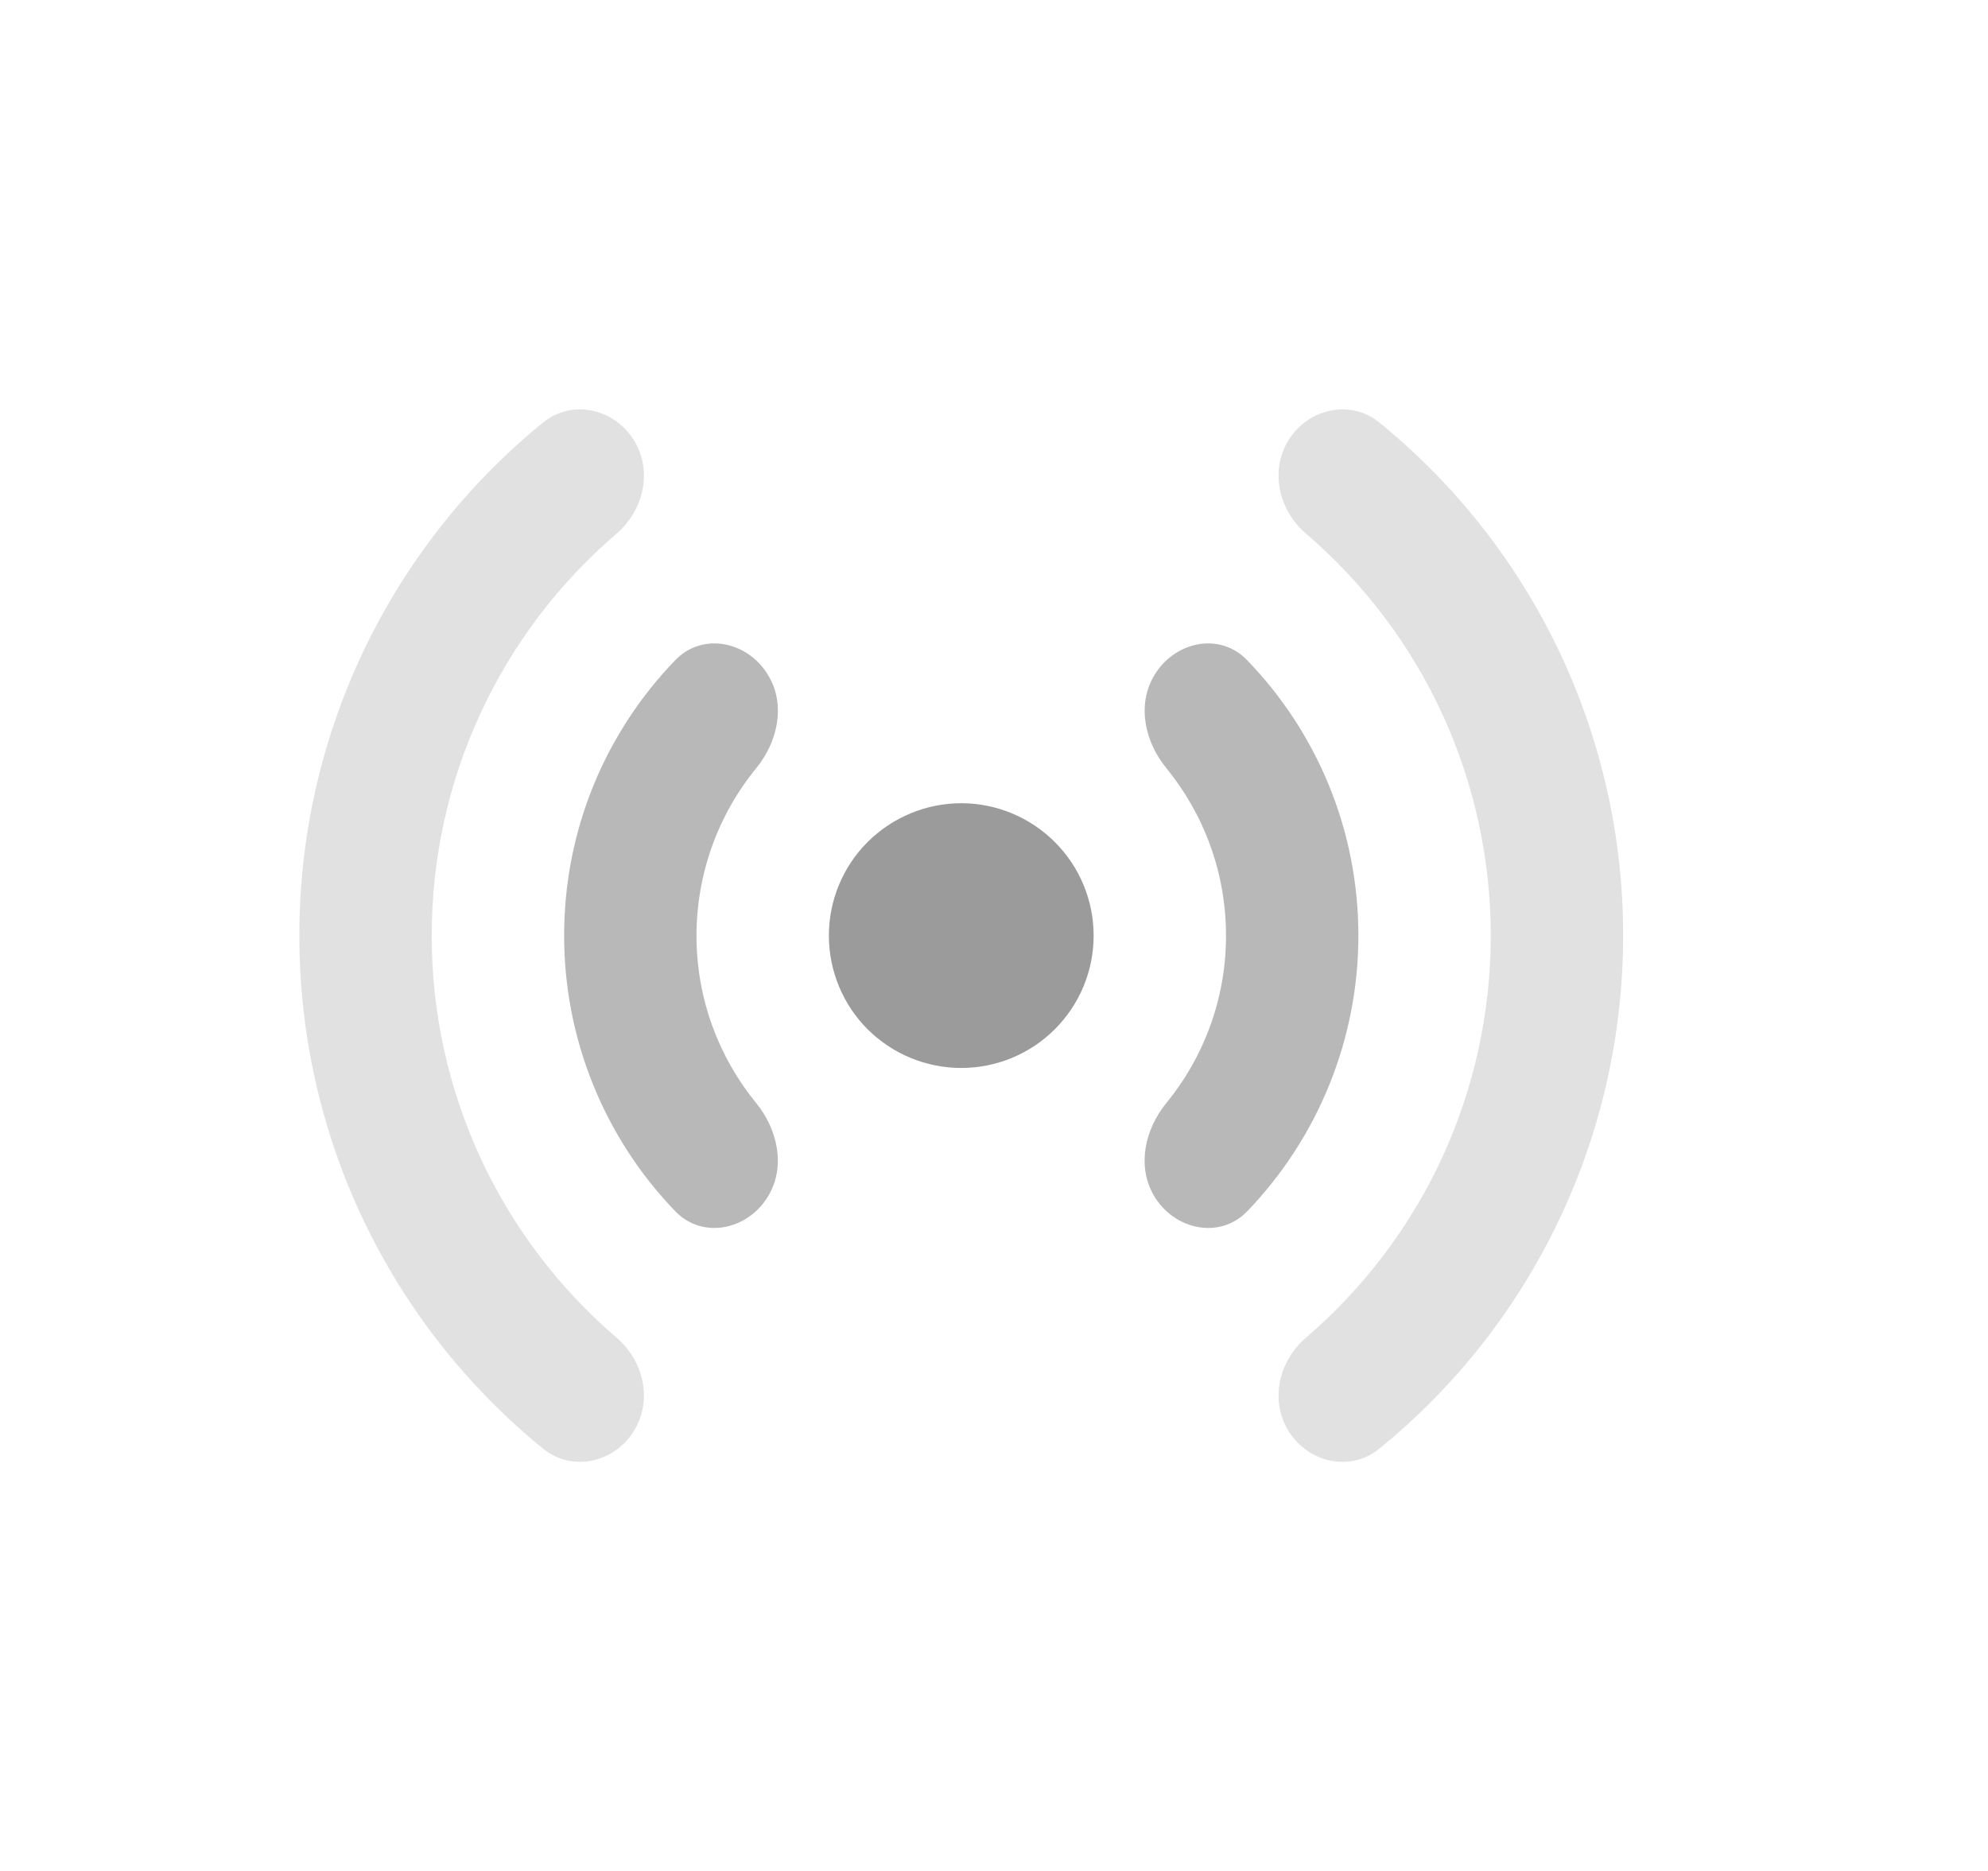 <svg width="17" height="16" viewBox="0 0 17 16" fill="none" xmlns="http://www.w3.org/2000/svg">
<path fill-rule="evenodd" clip-rule="evenodd" d="M8.22 9.133C8.52 9.133 8.808 9.014 9.02 8.802C9.233 8.589 9.352 8.302 9.352 8.001C9.352 7.701 9.233 7.413 9.02 7.201C8.808 6.989 8.52 6.869 8.22 6.869C7.92 6.869 7.632 6.989 7.419 7.201C7.207 7.413 7.088 7.701 7.088 8.001C7.088 8.302 7.207 8.589 7.419 8.802C7.632 9.014 7.92 9.133 8.22 9.133Z" fill="#9B9B9B"/>
<path opacity="0.7" fill-rule="evenodd" clip-rule="evenodd" d="M5.774 5.646C6.012 5.399 6.406 5.487 6.575 5.785C6.719 6.034 6.649 6.346 6.467 6.569C6.136 6.974 5.956 7.48 5.956 8.002C5.956 8.545 6.148 9.044 6.467 9.434C6.649 9.658 6.718 9.97 6.575 10.219C6.406 10.516 6.012 10.605 5.774 10.358C5.164 9.725 4.824 8.88 4.824 8.002C4.824 7.086 5.185 6.256 5.774 5.646ZM9.865 5.785C9.722 6.034 9.791 6.346 9.974 6.569C10.292 6.959 10.484 7.458 10.484 8.002C10.484 8.545 10.292 9.044 9.973 9.434C9.79 9.658 9.722 9.97 9.864 10.219C10.034 10.516 10.428 10.605 10.666 10.358C11.275 9.725 11.616 8.88 11.616 8.002C11.616 7.086 11.254 6.256 10.665 5.646C10.428 5.399 10.035 5.487 9.865 5.785Z" fill="#9B9B9B"/>
<path opacity="0.3" fill-rule="evenodd" clip-rule="evenodd" d="M4.643 3.614C4.898 3.407 5.269 3.497 5.431 3.782C5.58 4.042 5.499 4.368 5.273 4.563C4.777 4.988 4.378 5.515 4.105 6.109C3.832 6.702 3.691 7.348 3.692 8.001C3.691 8.655 3.832 9.3 4.105 9.894C4.378 10.487 4.777 11.015 5.273 11.44C5.499 11.634 5.58 11.96 5.431 12.22C5.269 12.505 4.898 12.596 4.643 12.388C3.992 11.858 3.467 11.189 3.106 10.43C2.746 9.671 2.559 8.841 2.56 8.001C2.559 7.161 2.746 6.331 3.106 5.572C3.467 4.813 3.992 4.144 4.643 3.614ZM11.008 3.782C10.86 4.042 10.941 4.368 11.167 4.563C11.663 4.988 12.062 5.515 12.335 6.109C12.607 6.702 12.748 7.348 12.748 8.001C12.748 8.655 12.607 9.3 12.335 9.894C12.062 10.487 11.663 11.015 11.167 11.44C10.941 11.634 10.86 11.96 11.008 12.22C11.171 12.505 11.542 12.596 11.796 12.388C12.448 11.858 12.973 11.189 13.333 10.43C13.694 9.671 13.88 8.841 13.88 8.001C13.881 7.161 13.694 6.331 13.334 5.572C12.973 4.813 12.448 4.144 11.796 3.614C11.542 3.407 11.171 3.497 11.008 3.782Z" fill="#9B9B9B"/>
</svg>
